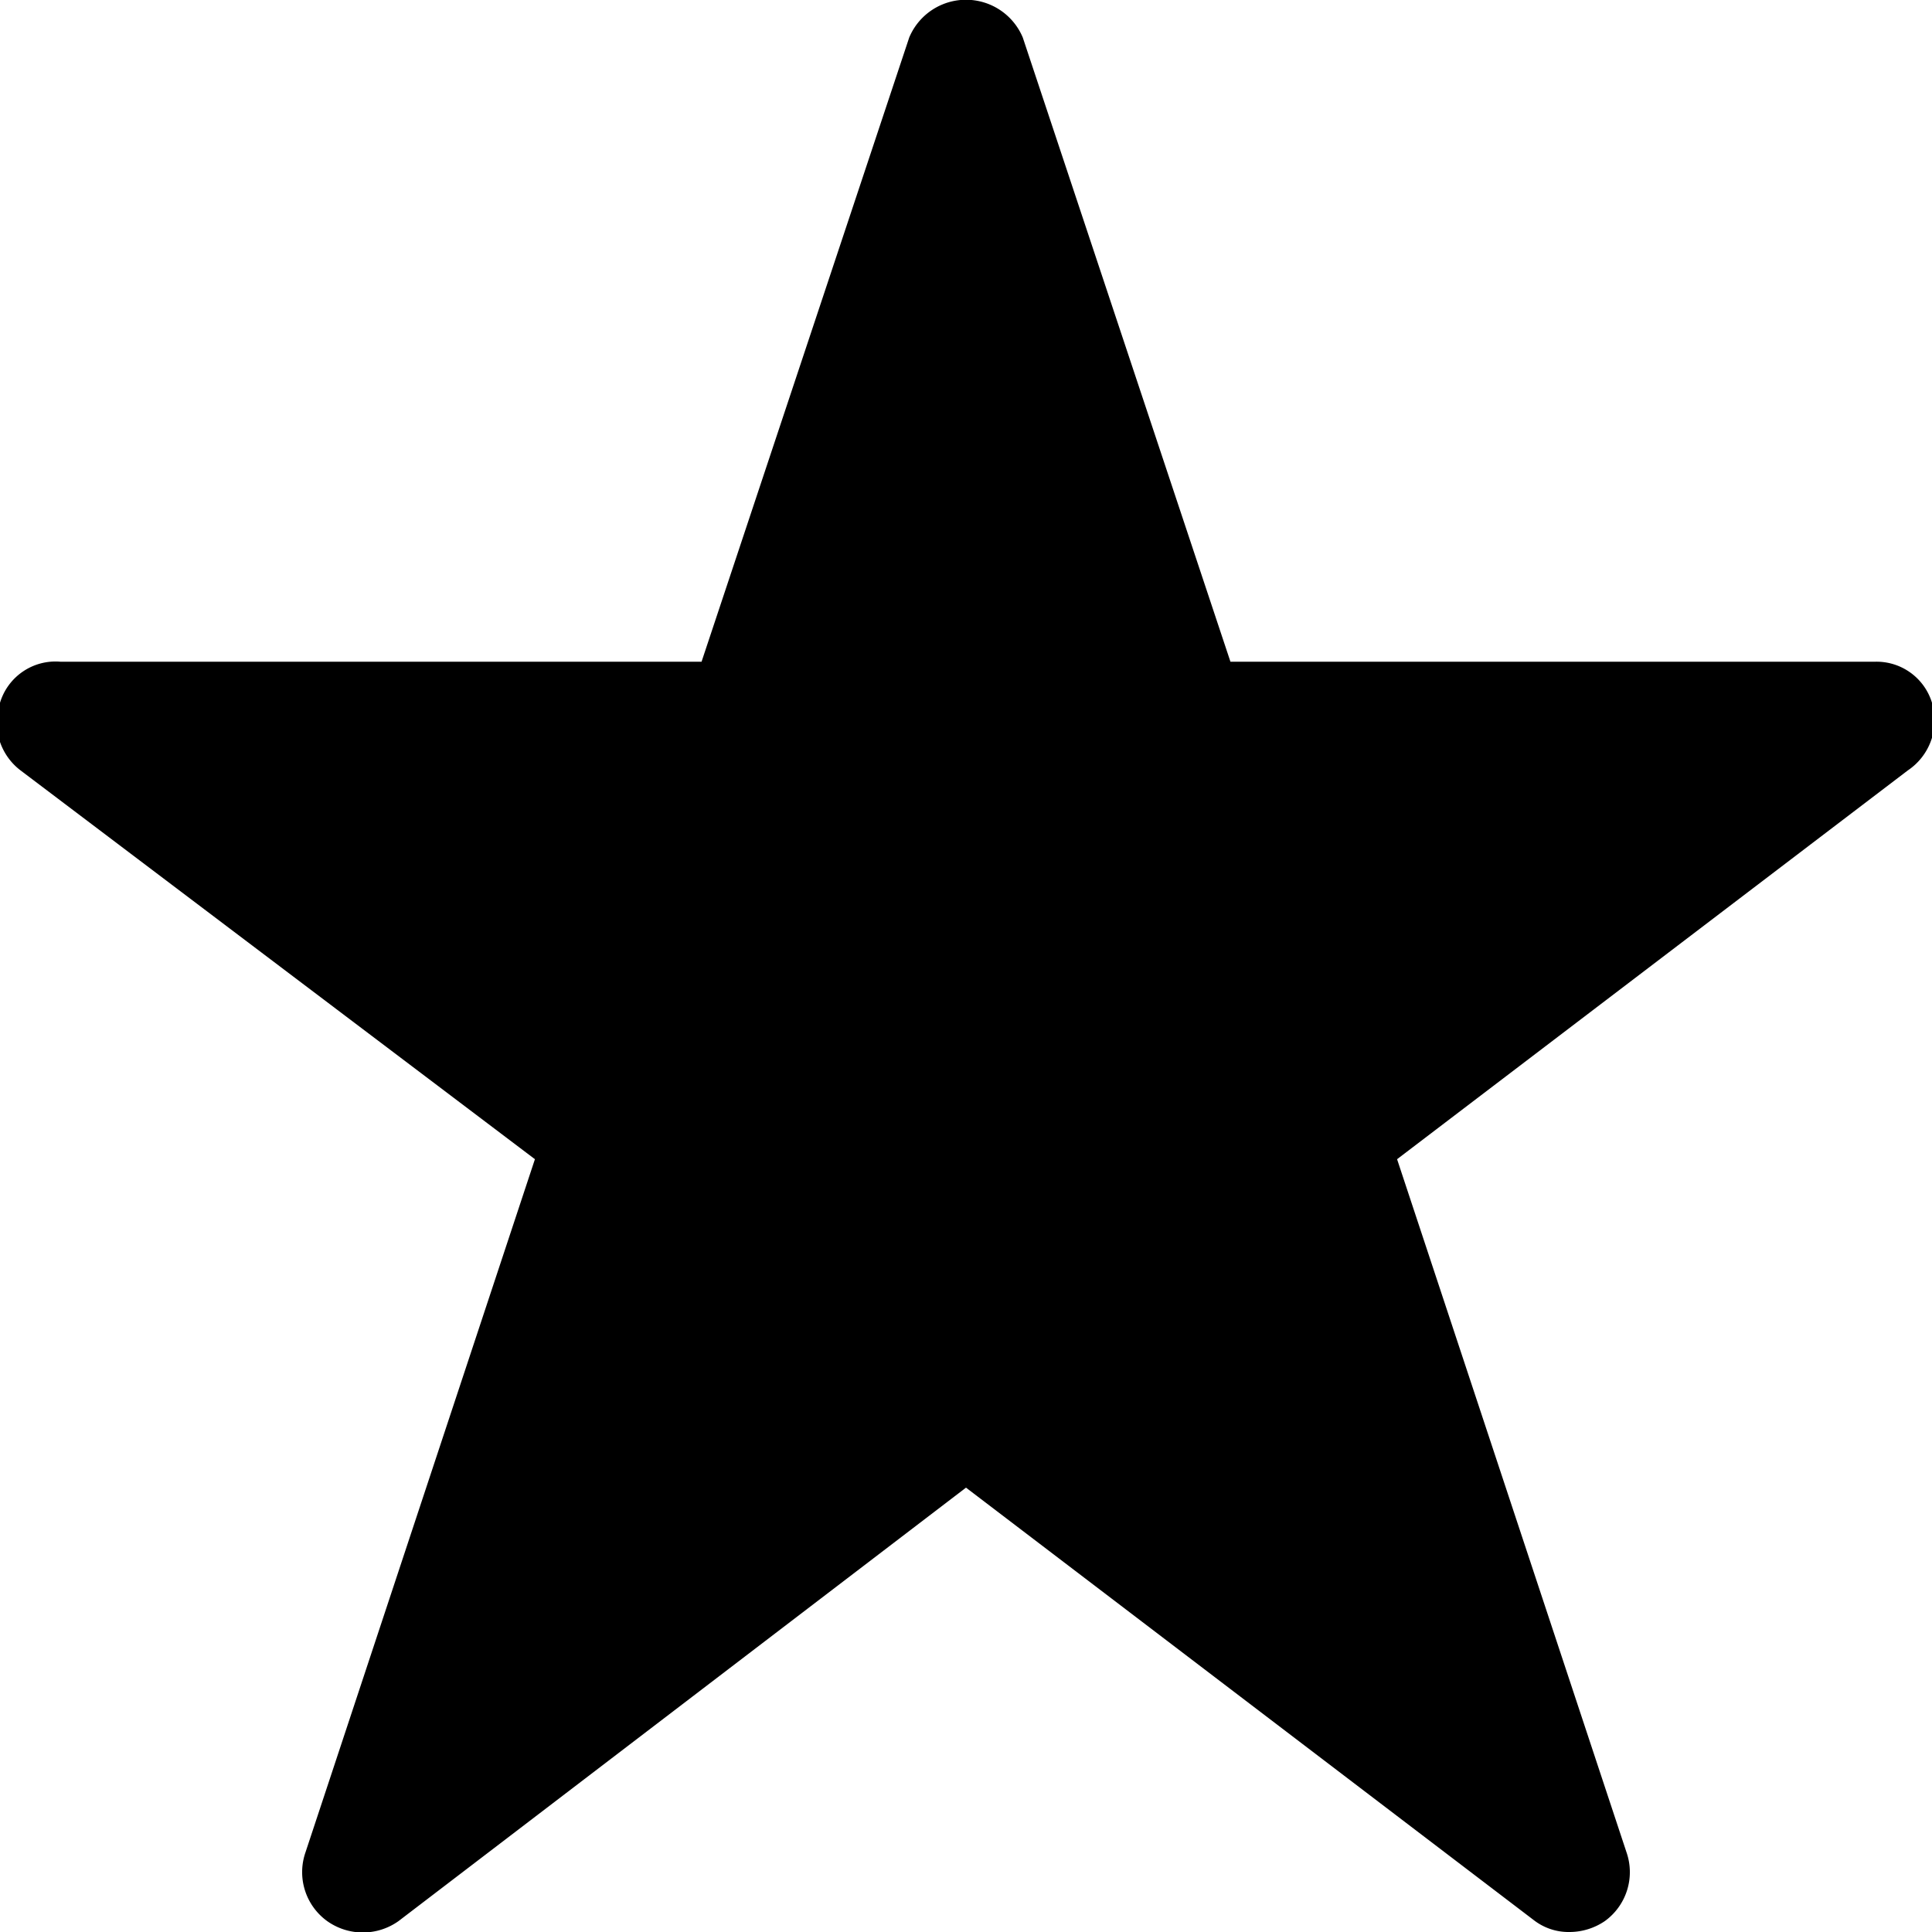 <svg id="Layer_1" data-name="Layer 1" xmlns="http://www.w3.org/2000/svg" width="16" height="16" viewBox="0 0 16 16"><g id="Star_-_Filled_-_16" data-name="Star - Filled - 16"><path d="M16,5.82a.48.48,0,0,0-.47-.34H10.19L8.47.31a.51.51,0,0,0-.94,0L5.81,5.48H.5A.48.48,0,0,0,0,5.82a.5.5,0,0,0,.17.56L4.43,9.6l-1.9,5.74a.5.5,0,0,0,.18.57.51.51,0,0,0,.59,0L8,12.32l4.7,3.58a.47.47,0,0,0,.3.1.52.52,0,0,0,.29-.09.5.5,0,0,0,.18-.57L11.57,9.6,15.8,6.38A.5.5,0,0,0,16,5.82Z"/></g></svg>